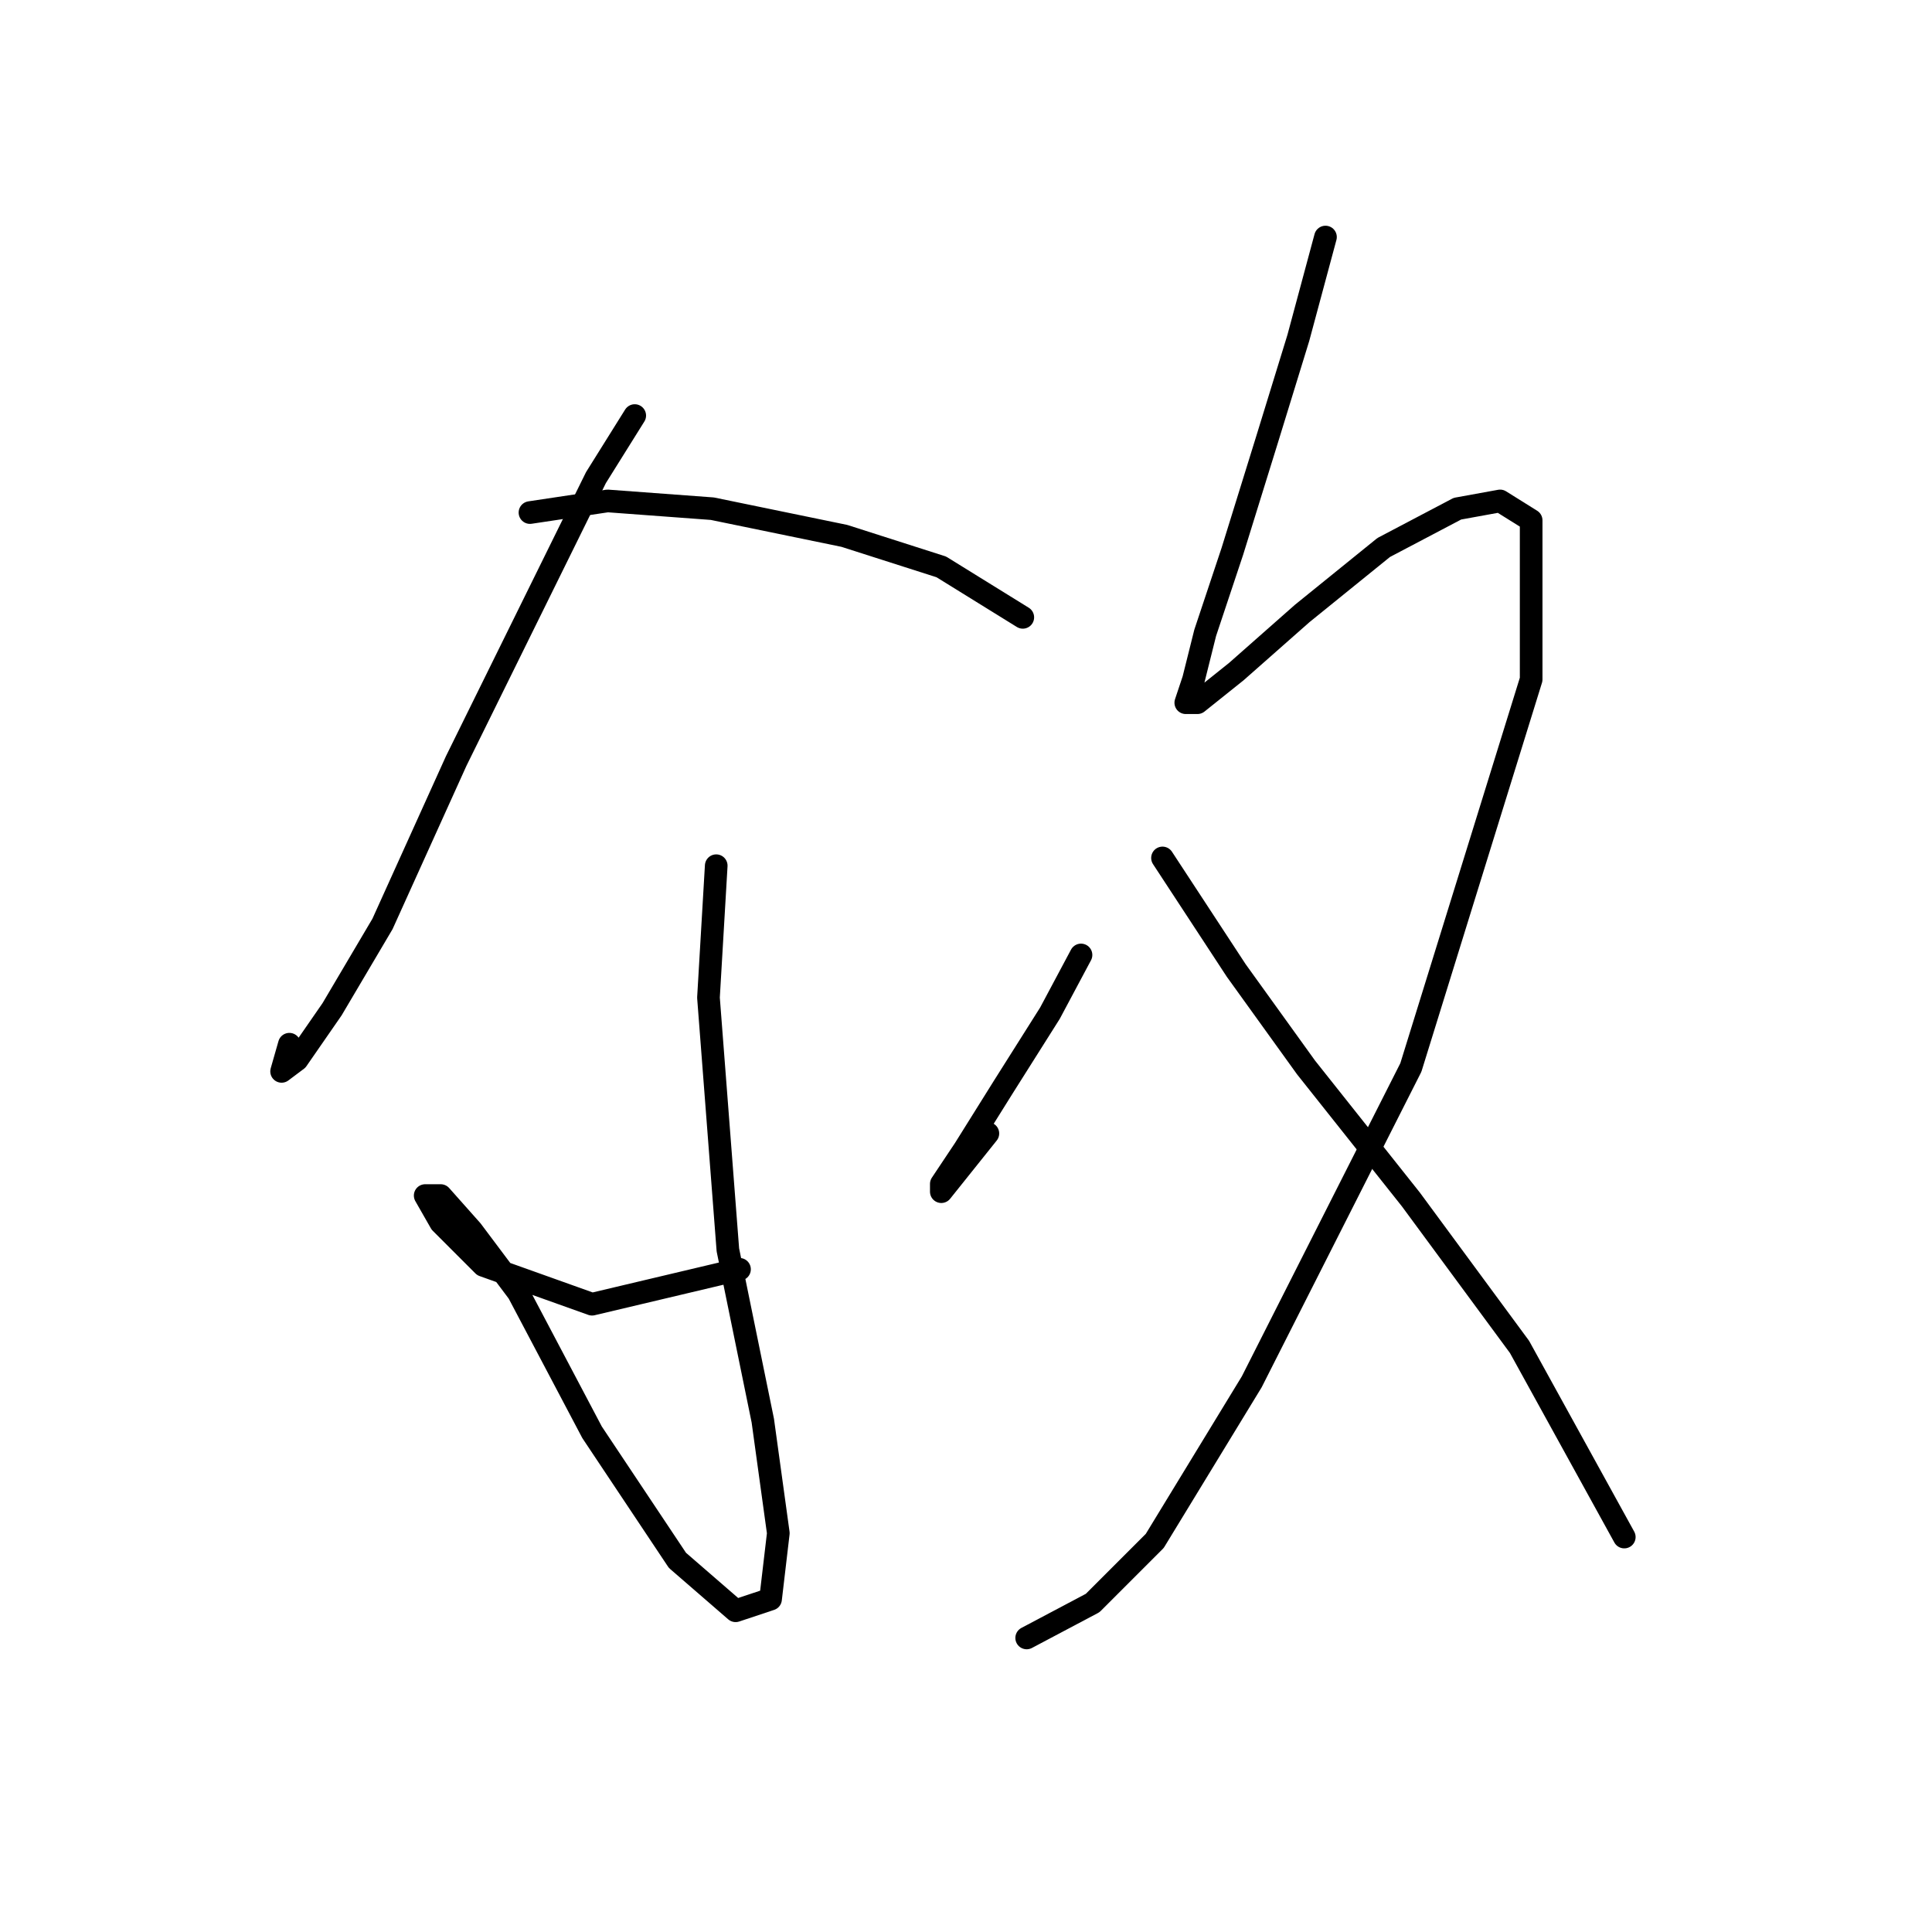 <?xml version="1.0" standalone="no"?>
    <svg width="256" height="256" xmlns="http://www.w3.org/2000/svg" version="1.1">
    <polyline stroke="black" stroke-width="3" stroke-linecap="round" fill="transparent" stroke-linejoin="round" points="84.106 55.064 78.964 63.291 60.453 100.827 50.683 122.423 43.999 133.736 39.371 140.42 37.314 141.963 38.343 138.363 38.343 138.363 " />
        <polyline stroke="black" stroke-width="3" stroke-linecap="round" fill="transparent" stroke-linejoin="round" points="70.223 67.918 80.507 66.376 94.39 67.404 111.873 71.004 124.728 75.117 135.526 81.802 135.526 81.802 " />
        <polyline stroke="black" stroke-width="3" stroke-linecap="round" fill="transparent" stroke-linejoin="round" points="94.904 114.71 93.876 132.193 96.447 165.616 101.075 188.241 103.131 203.152 102.103 211.894 97.475 213.436 89.762 206.752 78.45 189.783 68.68 171.272 62.51 163.045 58.396 158.417 56.339 158.417 58.396 162.017 64.052 167.673 78.45 172.815 97.989 168.187 97.989 168.187 " />
        <polyline stroke="black" stroke-width="3" stroke-linecap="round" fill="transparent" stroke-linejoin="round" points="143.239 126.537 139.125 134.25 132.955 144.02 127.813 152.247 124.728 156.875 124.728 157.903 130.898 150.19 130.898 150.19 " />
        <polyline stroke="black" stroke-width="3" stroke-linecap="round" fill="transparent" stroke-linejoin="round" points="175.633 31.41 172.034 44.78 167.92 58.149 163.292 73.06 159.693 83.859 158.151 90.029 157.122 93.114 158.665 93.114 163.807 89.001 172.548 81.288 183.346 72.546 193.116 67.404 198.772 66.376 202.886 68.947 202.886 90.029 186.946 141.449 165.863 183.099 153.009 204.181 144.781 212.408 136.04 217.036 136.04 217.036 " />
        <polyline stroke="black" stroke-width="3" stroke-linecap="round" fill="transparent" stroke-linejoin="round" points="154.037 113.682 163.807 128.594 173.062 141.449 186.946 158.931 201.343 178.471 215.226 203.667 215.226 203.667 " />
        </svg>
